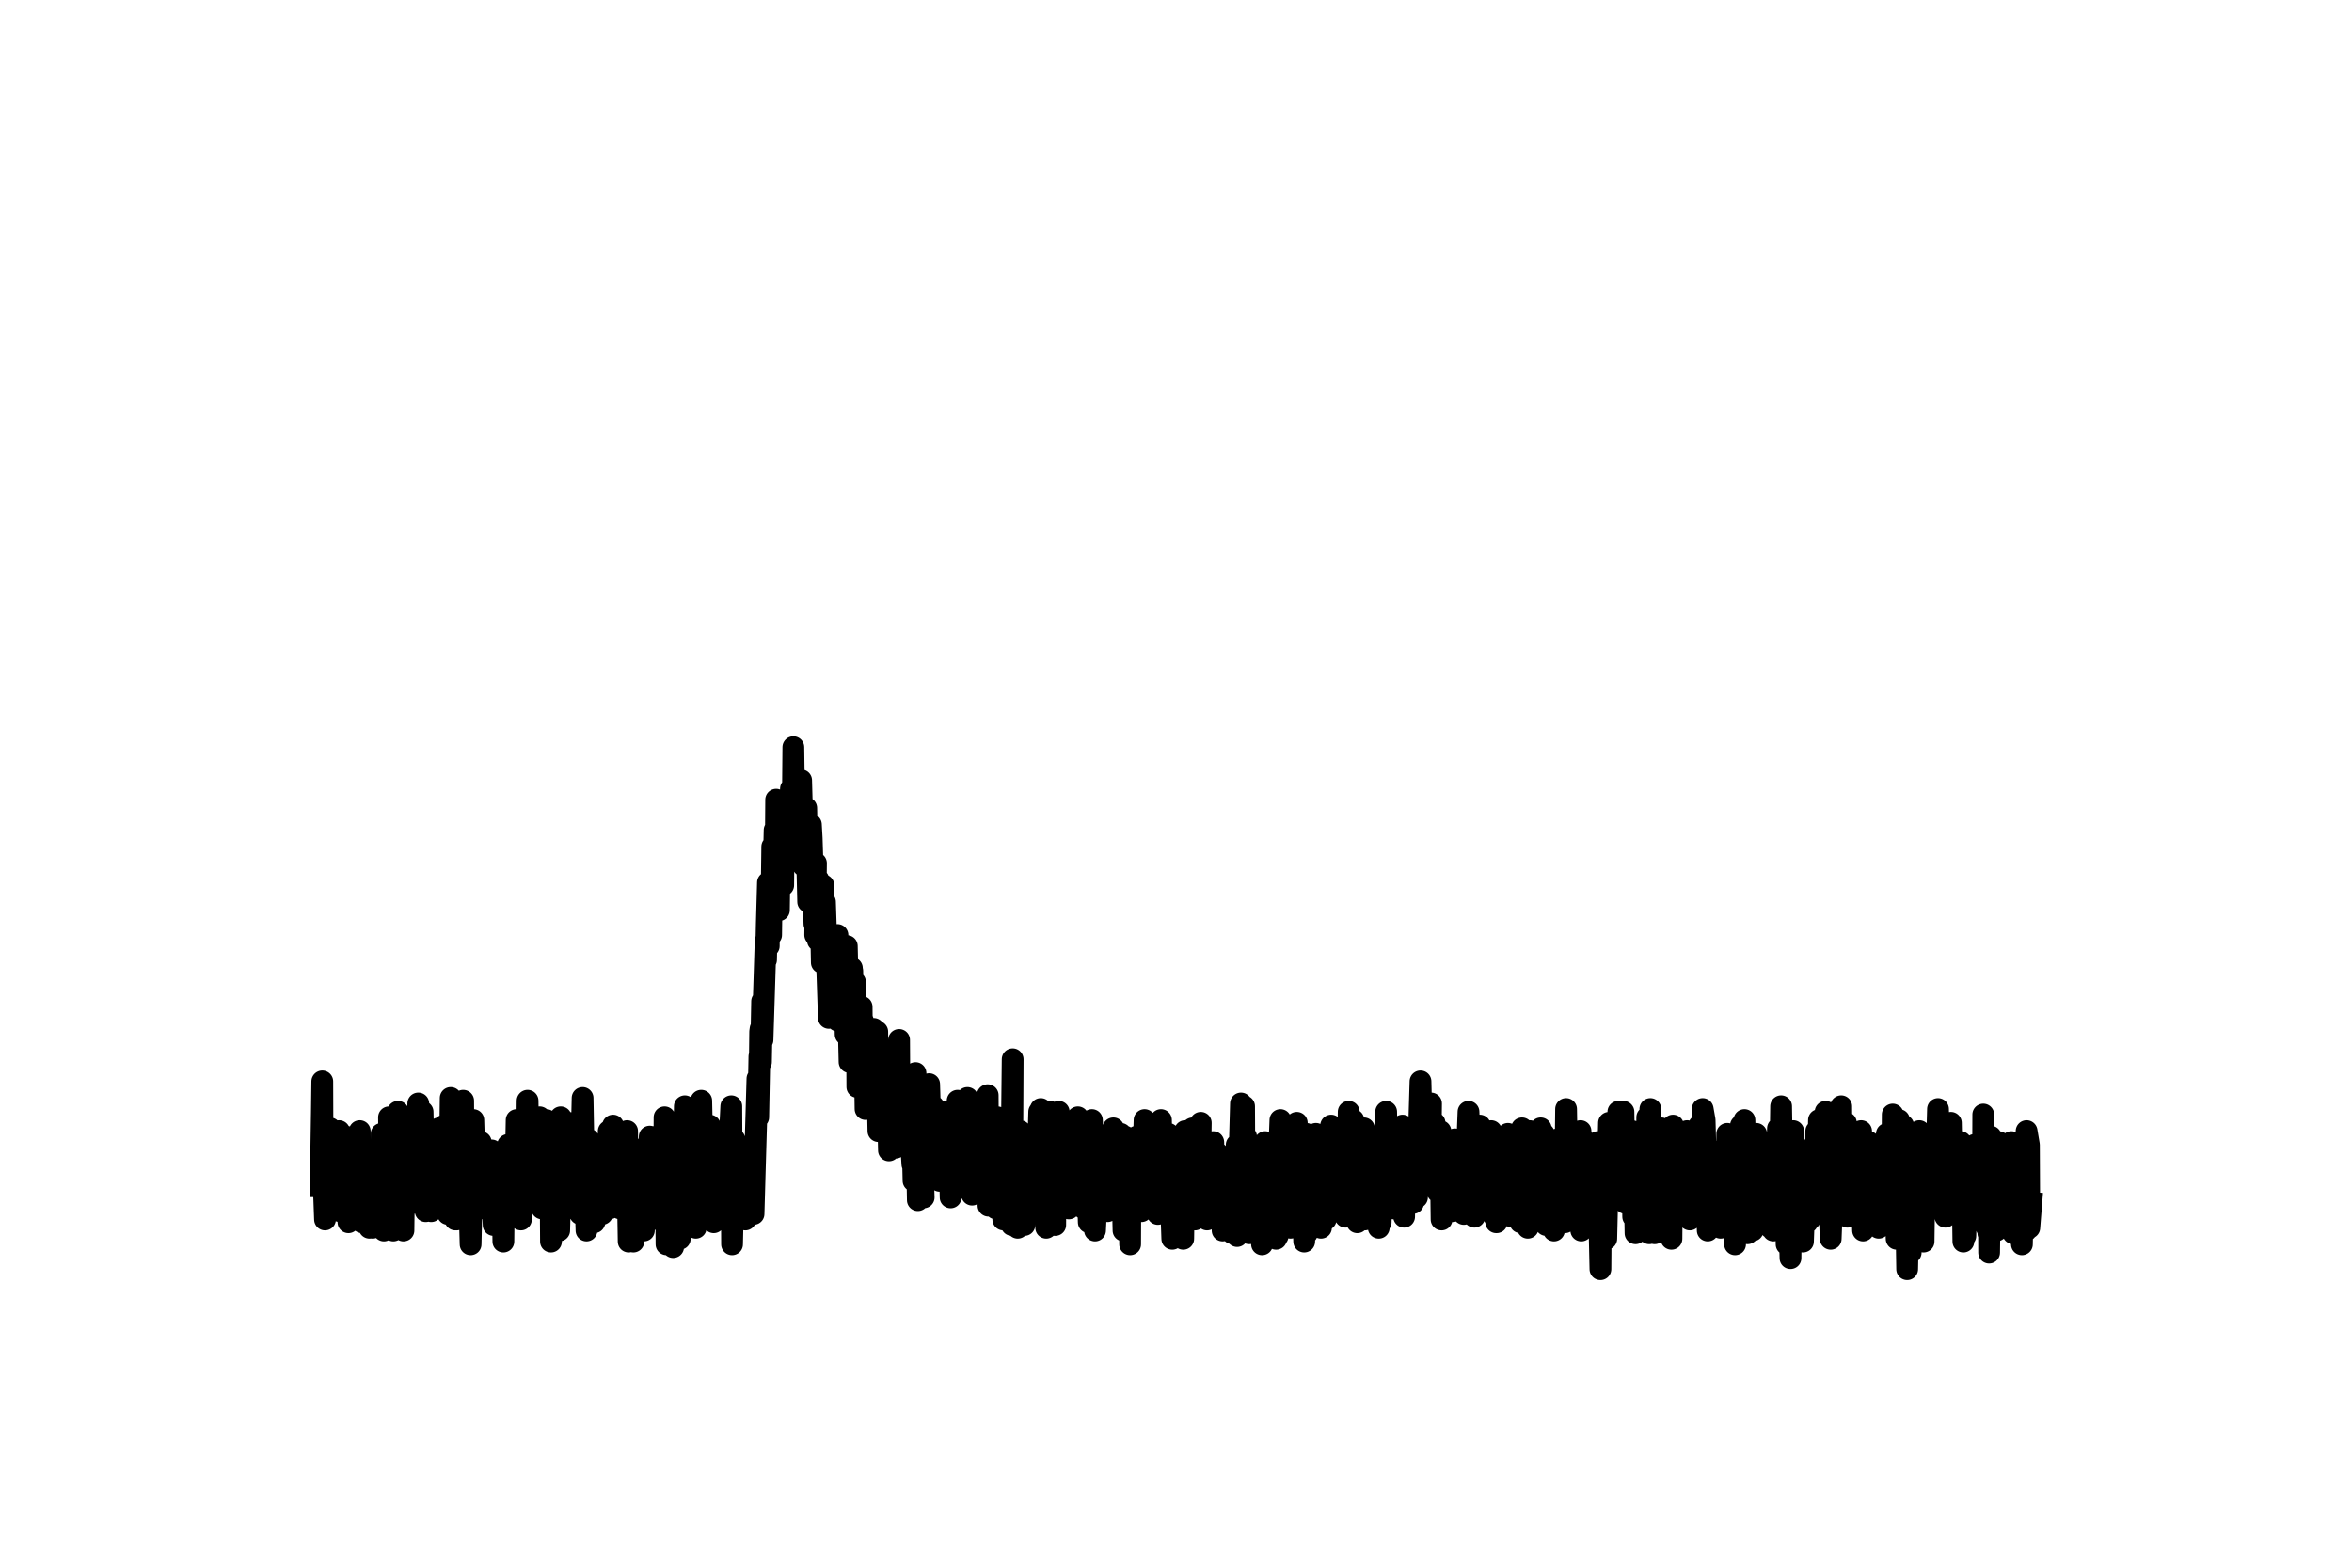 <?xml version="1.0" encoding="utf-8" standalone="no"?>
<!DOCTYPE svg PUBLIC "-//W3C//DTD SVG 1.1//EN"
  "http://www.w3.org/Graphics/SVG/1.1/DTD/svg11.dtd">
<svg xmlns:xlink="http://www.w3.org/1999/xlink" width="108pt" height="72pt" viewBox="0 0 108 72" xmlns="http://www.w3.org/2000/svg" version="1.1">
 <defs>
  <style type="text/css">*{stroke-linejoin: round; stroke-linecap: butt}</style>
 </defs>
 <g id="figure_1">
  <g id="patch_1">
   <path d="M 0 72 
L 108 72 
L 108 0 
L 0 0 
L 0 72 
z
" style="fill: none"/>
  </g>
  <g id="axes_1">
   <g id="line2d_1">
    <path d="M 14.727 54.486 
L 14.781 51.061 
L 14.799 49.665 
L 14.817 54.612 
L 14.835 53.598 
L 14.924 56.008 
L 14.942 54.359 
L 14.96 52.963 
L 15.032 55.373 
L 15.157 51.822 
L 15.283 55.5 
L 15.319 53.598 
L 15.39 54.486 
L 15.408 55.373 
L 15.426 53.217 
L 15.462 53.217 
L 15.516 54.739 
L 15.57 51.949 
L 15.605 55.627 
L 15.677 55.5 
L 15.82 52.456 
L 16 56.135 
L 15.892 52.202 
L 16.071 54.739 
L 16.143 53.471 
L 16.233 55.754 
L 16.179 52.583 
L 16.251 54.739 
L 16.322 54.105 
L 16.34 54.866 
L 16.358 52.836 
L 16.448 54.993 
L 16.519 51.949 
L 16.537 54.866 
L 16.627 56.135 
L 16.645 55.881 
L 16.681 53.851 
L 16.77 53.978 
L 16.806 55.247 
L 16.824 53.724 
L 16.86 54.105 
L 16.878 53.217 
L 16.931 55.12 
L 16.967 56.388 
L 16.985 54.612 
L 17.093 53.09 
L 17.111 56.388 
L 17.2 54.105 
L 17.236 53.978 
L 17.308 55.373 
L 17.326 52.71 
L 17.38 56.135 
L 17.415 53.978 
L 17.469 56.388 
L 17.505 55.12 
L 17.523 52.075 
L 17.595 55.627 
L 17.612 55.12 
L 17.63 56.515 
L 17.702 53.978 
L 17.774 55.5 
L 17.81 52.456 
L 17.899 55.5 
L 17.863 51.314 
L 17.917 54.866 
L 17.989 51.568 
L 18.025 54.486 
L 18.06 56.515 
L 18.168 52.836 
L 18.186 52.583 
L 18.204 53.471 
L 18.222 53.217 
L 18.24 54.105 
L 18.276 51.061 
L 18.311 52.963 
L 18.329 52.075 
L 18.347 53.724 
L 18.401 52.963 
L 18.526 56.515 
L 18.58 52.075 
L 18.652 53.598 
L 18.706 55.373 
L 18.741 52.456 
L 18.759 51.568 
L 18.813 54.359 
L 18.831 54.486 
L 18.867 51.949 
L 18.939 52.329 
L 19.064 54.612 
L 18.992 52.075 
L 19.1 53.724 
L 19.172 54.359 
L 19.207 50.68 
L 19.333 54.232 
L 19.351 54.105 
L 19.405 51.061 
L 19.458 53.598 
L 19.548 55.627 
L 19.494 52.075 
L 19.602 55.5 
L 19.709 52.963 
L 19.727 53.724 
L 19.799 55.627 
L 19.763 53.217 
L 19.835 54.359 
L 19.888 52.329 
L 19.87 54.866 
L 19.96 53.09 
L 20.032 54.993 
L 20.05 52.963 
L 20.085 53.978 
L 20.157 51.822 
L 20.211 52.456 
L 20.301 54.866 
L 20.318 54.359 
L 20.39 51.695 
L 20.426 53.598 
L 20.444 53.598 
L 20.462 52.456 
L 20.534 54.612 
L 20.551 53.471 
L 20.569 55.754 
L 20.605 51.822 
L 20.659 53.217 
L 20.695 50.426 
L 20.784 52.202 
L 20.91 56.008 
L 20.928 55.5 
L 21.035 51.441 
L 20.964 56.008 
L 21.071 53.978 
L 21.089 54.866 
L 21.107 52.583 
L 21.179 54.739 
L 21.268 50.553 
L 21.286 53.851 
L 21.304 54.993 
L 21.322 52.329 
L 21.358 52.836 
L 21.412 52.329 
L 21.43 53.344 
L 21.573 55.881 
L 21.609 57.149 
L 21.734 51.441 
L 21.842 55.12 
L 21.86 54.359 
L 21.878 52.71 
L 21.913 54.612 
L 21.949 54.359 
L 22.003 55.373 
L 22.021 54.232 
L 22.039 55.247 
L 22.075 52.456 
L 22.146 53.598 
L 22.218 55.5 
L 22.254 53.978 
L 22.29 53.09 
L 22.308 55.373 
L 22.397 54.612 
L 22.451 55.12 
L 22.523 52.963 
L 22.666 56.261 
L 22.576 52.836 
L 22.702 55.373 
L 22.756 55.627 
L 22.863 53.09 
L 22.881 53.217 
L 22.899 55.373 
L 22.989 53.978 
L 23.06 53.09 
L 23.024 55.373 
L 23.078 54.359 
L 23.114 57.023 
L 23.15 53.598 
L 23.168 54.359 
L 23.222 53.09 
L 23.275 53.851 
L 23.293 54.612 
L 23.329 52.583 
L 23.365 53.978 
L 23.401 53.598 
L 23.472 55.627 
L 23.437 53.217 
L 23.508 53.851 
L 23.562 55.12 
L 23.544 53.217 
L 23.598 53.978 
L 23.652 54.993 
L 23.723 51.441 
L 23.849 55.12 
L 23.867 53.471 
L 23.92 56.008 
L 23.956 54.232 
L 23.974 54.359 
L 24.01 54.866 
L 24.064 53.09 
L 24.082 55.247 
L 24.136 52.583 
L 24.171 54.486 
L 24.207 52.329 
L 24.225 50.553 
L 24.279 53.851 
L 24.297 52.963 
L 24.315 55.12 
L 24.404 53.09 
L 24.458 53.724 
L 24.476 53.344 
L 24.494 51.695 
L 24.566 52.456 
L 24.601 55.12 
L 24.673 54.612 
L 24.781 51.314 
L 24.799 52.456 
L 24.834 52.456 
L 24.87 53.978 
L 24.888 55.5 
L 24.924 52.202 
L 24.96 54.105 
L 25.032 54.359 
L 25.085 51.441 
L 25.139 54.612 
L 25.193 54.486 
L 25.211 52.075 
L 25.265 54.612 
L 25.282 54.486 
L 25.3 57.023 
L 25.354 52.71 
L 25.39 54.232 
L 25.408 53.978 
L 25.426 55.12 
L 25.444 55.12 
L 25.515 52.075 
L 25.551 55.12 
L 25.587 54.232 
L 25.605 55.627 
L 25.623 55.881 
L 25.641 54.993 
L 25.748 51.314 
L 25.677 56.515 
L 25.766 53.09 
L 25.82 52.71 
L 25.838 54.232 
L 25.874 51.822 
L 25.963 52.583 
L 26.071 55.5 
L 26.107 51.568 
L 26.196 52.456 
L 26.214 52.329 
L 26.232 52.71 
L 26.25 52.456 
L 26.268 54.486 
L 26.358 54.359 
L 26.429 51.695 
L 26.465 54.486 
L 26.555 54.993 
L 26.591 52.075 
L 26.644 55.754 
L 26.68 53.471 
L 26.752 50.426 
L 26.788 52.456 
L 26.806 52.456 
L 26.931 56.515 
L 26.949 54.105 
L 26.985 55.627 
L 27.003 54.105 
L 27.021 52.329 
L 27.092 54.486 
L 27.11 54.105 
L 27.146 52.583 
L 27.182 54.486 
L 27.2 53.471 
L 27.29 56.135 
L 27.343 56.008 
L 27.397 53.09 
L 27.451 53.978 
L 27.558 55.5 
L 27.648 55.754 
L 27.684 53.09 
L 27.702 52.583 
L 27.738 54.359 
L 27.755 53.09 
L 27.809 55.5 
L 27.881 54.105 
L 27.953 51.949 
L 27.935 54.739 
L 27.971 52.202 
L 27.988 55.5 
L 28.078 53.217 
L 28.15 51.695 
L 28.203 54.486 
L 28.239 51.949 
L 28.257 54.739 
L 28.329 52.963 
L 28.472 55.5 
L 28.526 52.329 
L 28.616 52.583 
L 28.723 55.627 
L 28.741 54.486 
L 28.795 51.949 
L 28.831 54.866 
L 28.867 57.023 
L 28.92 54.232 
L 28.938 54.232 
L 28.956 56.261 
L 29.028 52.71 
L 29.046 52.836 
L 29.082 57.023 
L 29.153 53.471 
L 29.171 53.471 
L 29.189 53.598 
L 29.207 53.217 
L 29.225 53.471 
L 29.297 55.881 
L 29.279 52.836 
L 29.332 53.471 
L 29.44 56.261 
L 29.386 52.963 
L 29.458 54.993 
L 29.494 53.851 
L 29.548 55.247 
L 29.565 56.515 
L 29.637 53.724 
L 29.673 55.12 
L 29.709 53.598 
L 29.745 53.978 
L 29.834 52.202 
L 29.87 53.471 
L 29.888 53.471 
L 29.924 56.008 
L 29.96 52.963 
L 29.996 53.724 
L 30.139 52.202 
L 30.049 54.486 
L 30.157 52.456 
L 30.211 55.627 
L 30.264 53.978 
L 30.318 52.329 
L 30.444 52.71 
L 30.497 54.105 
L 30.515 51.314 
L 30.587 54.739 
L 30.605 57.149 
L 30.659 53.724 
L 30.676 53.724 
L 30.694 52.836 
L 30.73 54.612 
L 30.748 54.612 
L 30.766 55.881 
L 30.82 52.456 
L 30.838 54.866 
L 30.856 54.105 
L 30.892 55.881 
L 30.909 57.276 
L 30.945 53.724 
L 30.981 55.881 
L 31.071 51.695 
L 31.035 56.642 
L 31.089 54.232 
L 31.125 53.217 
L 31.214 56.896 
L 31.34 53.09 
L 31.375 55.627 
L 31.429 51.949 
L 31.447 50.807 
L 31.465 54.866 
L 31.501 53.09 
L 31.519 54.993 
L 31.537 52.963 
L 31.608 53.09 
L 31.644 54.105 
L 31.698 51.568 
L 31.716 54.612 
L 31.805 52.583 
L 31.949 56.388 
L 31.985 53.344 
L 32.056 55.627 
L 32.092 56.008 
L 32.11 54.739 
L 32.2 50.553 
L 32.307 55.373 
L 32.433 52.075 
L 32.54 54.612 
L 32.558 54.232 
L 32.594 51.695 
L 32.63 54.612 
L 32.648 53.978 
L 32.666 54.486 
L 32.684 52.202 
L 32.702 52.329 
L 32.773 56.135 
L 32.827 54.486 
L 32.952 52.836 
L 32.917 54.612 
L 32.97 53.217 
L 32.988 54.232 
L 33.06 52.456 
L 33.078 53.09 
L 33.096 52.963 
L 33.114 56.008 
L 33.15 52.329 
L 33.203 55.12 
L 33.239 52.456 
L 33.311 54.993 
L 33.329 55.881 
L 33.365 53.724 
L 33.382 53.724 
L 33.436 52.075 
L 33.49 52.583 
L 33.58 50.807 
L 33.615 57.149 
L 33.723 52.329 
L 33.741 54.739 
L 33.777 52.456 
L 33.848 54.359 
L 33.884 55.627 
L 33.902 54.232 
L 33.938 54.232 
L 33.956 53.344 
L 33.974 55.5 
L 34.01 54.486 
L 34.046 55.881 
L 34.081 54.359 
L 34.117 54.866 
L 34.189 52.963 
L 34.171 55.247 
L 34.207 54.739 
L 34.225 56.008 
L 34.261 53.344 
L 34.314 55.627 
L 34.368 54.486 
L 34.422 53.471 
L 34.458 54.993 
L 34.494 55.5 
L 34.511 53.724 
L 34.529 53.471 
L 34.565 53.598 
L 34.601 55.754 
L 34.655 53.851 
L 34.78 49.538 
L 34.816 51.314 
L 34.87 48.524 
L 34.888 48.904 
L 34.906 47.382 
L 34.924 47.255 
L 34.942 48.777 
L 34.995 45.987 
L 35.013 47.762 
L 35.157 43.196 
L 35.175 44.084 
L 35.21 42.435 
L 35.264 40.532 
L 35.3 43.45 
L 35.318 41.166 
L 35.372 40.913 
L 35.408 42.942 
L 35.461 38.883 
L 35.533 39.644 
L 35.569 38.122 
L 35.605 41.293 
L 35.64 36.727 
L 35.712 38.122 
L 35.766 41.801 
L 35.82 37.868 
L 35.838 39.644 
L 35.909 38.629 
L 35.945 39.137 
L 35.963 40.659 
L 35.999 37.234 
L 36.035 37.741 
L 36.088 37.361 
L 36.106 37.995 
L 36.142 37.234 
L 36.196 38.629 
L 36.321 36.219 
L 36.357 39.01 
L 36.411 36.346 
L 36.429 34.316 
L 36.483 38.376 
L 36.519 36.219 
L 36.572 38.756 
L 36.59 35.965 
L 36.644 38.629 
L 36.787 35.839 
L 36.895 39.771 
L 37.002 38.629 
L 37.02 37.107 
L 37.074 39.898 
L 37.11 41.42 
L 37.146 39.01 
L 37.182 40.405 
L 37.235 37.868 
L 37.271 38.502 
L 37.397 42.435 
L 37.468 39.644 
L 37.433 42.942 
L 37.522 41.293 
L 37.558 43.196 
L 37.576 40.405 
L 37.63 42.942 
L 37.683 41.166 
L 37.719 43.323 
L 37.737 44.211 
L 37.791 41.801 
L 37.809 40.659 
L 37.827 42.688 
L 37.881 41.42 
L 38.06 46.748 
L 38.185 43.069 
L 38.203 43.957 
L 38.257 42.942 
L 38.239 45.352 
L 38.275 44.972 
L 38.293 45.86 
L 38.329 44.084 
L 38.382 45.479 
L 38.454 42.942 
L 38.472 46.875 
L 38.562 45.099 
L 38.615 43.323 
L 38.633 45.987 
L 38.687 44.464 
L 38.741 44.084 
L 38.794 45.225 
L 38.83 47.509 
L 38.884 43.45 
L 39.01 48.777 
L 39.027 47.762 
L 39.117 44.464 
L 39.081 47.889 
L 39.135 44.591 
L 39.189 47.889 
L 39.242 46.748 
L 39.26 45.099 
L 39.296 46.875 
L 39.35 46.24 
L 39.368 49.919 
L 39.458 46.367 
L 39.475 46.621 
L 39.493 48.524 
L 39.565 46.24 
L 39.583 48.016 
L 39.619 46.875 
L 39.637 48.27 
L 39.69 47.382 
L 39.744 50.934 
L 39.834 50.553 
L 39.852 50.426 
L 39.87 47.509 
L 39.959 48.524 
L 40.049 50.426 
L 40.013 48.397 
L 40.067 48.397 
L 40.121 47.255 
L 40.103 48.904 
L 40.156 48.016 
L 40.246 50.299 
L 40.264 48.524 
L 40.282 47.382 
L 40.318 51.061 
L 40.336 51.949 
L 40.407 50.046 
L 40.425 51.822 
L 40.479 50.807 
L 40.515 49.285 
L 40.533 51.441 
L 40.604 49.538 
L 40.658 49.158 
L 40.73 52.075 
L 40.766 50.553 
L 40.819 52.836 
L 40.837 50.68 
L 40.855 52.202 
L 40.873 50.553 
L 40.963 52.075 
L 40.981 51.949 
L 41.017 49.158 
L 41.07 49.919 
L 41.124 52.71 
L 41.178 51.441 
L 41.196 51.441 
L 41.285 47.762 
L 41.303 50.807 
L 41.357 50.68 
L 41.429 51.695 
L 41.536 50.046 
L 41.483 52.456 
L 41.554 50.299 
L 41.626 52.583 
L 41.662 52.456 
L 41.751 50.426 
L 41.769 51.695 
L 41.787 51.695 
L 41.895 53.471 
L 41.841 50.426 
L 41.913 52.71 
L 41.948 54.232 
L 42.038 49.285 
L 42.146 55.12 
L 42.164 50.426 
L 42.253 51.441 
L 42.414 54.993 
L 42.289 51.061 
L 42.432 53.978 
L 42.504 50.173 
L 42.54 53.598 
L 42.576 53.724 
L 42.665 49.792 
L 42.755 52.71 
L 42.773 51.314 
L 42.791 51.061 
L 42.809 52.075 
L 42.827 51.441 
L 42.898 54.105 
L 42.862 50.807 
L 42.934 53.724 
L 43.006 51.187 
L 43.06 52.963 
L 43.095 52.329 
L 43.113 53.978 
L 43.131 53.344 
L 43.149 54.232 
L 43.221 52.71 
L 43.257 51.061 
L 43.275 53.978 
L 43.346 51.314 
L 43.364 51.061 
L 43.382 52.075 
L 43.4 52.71 
L 43.436 51.695 
L 43.472 52.329 
L 43.525 51.061 
L 43.508 53.598 
L 43.579 51.568 
L 43.651 54.993 
L 43.669 51.314 
L 43.687 52.583 
L 43.705 51.949 
L 43.794 52.456 
L 43.848 51.568 
L 43.92 54.612 
L 43.973 50.553 
L 44.045 53.471 
L 44.135 54.359 
L 44.117 52.71 
L 44.153 53.851 
L 44.242 51.061 
L 44.206 53.978 
L 44.26 53.344 
L 44.278 53.471 
L 44.332 54.486 
L 44.422 50.426 
L 44.475 53.344 
L 44.547 52.329 
L 44.637 54.866 
L 44.654 52.71 
L 44.726 54.232 
L 44.708 52.329 
L 44.744 53.217 
L 44.78 52.075 
L 44.816 54.359 
L 44.834 54.612 
L 44.941 50.934 
L 44.959 52.836 
L 44.977 54.739 
L 45.013 51.441 
L 45.067 53.724 
L 45.102 51.314 
L 45.12 54.866 
L 45.174 53.598 
L 45.21 51.568 
L 45.264 52.456 
L 45.3 54.486 
L 45.335 51.695 
L 45.353 50.299 
L 45.389 55.373 
L 45.407 54.993 
L 45.425 51.949 
L 45.515 52.963 
L 45.568 52.836 
L 45.604 53.978 
L 45.622 51.314 
L 45.694 54.486 
L 45.712 54.486 
L 45.73 55.5 
L 45.748 52.71 
L 45.766 53.851 
L 45.801 51.314 
L 45.819 54.993 
L 45.873 53.598 
L 45.909 53.724 
L 45.927 53.471 
L 45.963 53.217 
L 46.07 56.008 
L 46.178 52.075 
L 46.196 53.978 
L 46.214 54.866 
L 46.267 53.344 
L 46.303 54.612 
L 46.321 54.486 
L 46.339 55.627 
L 46.375 53.471 
L 46.429 54.993 
L 46.5 48.65 
L 46.464 56.261 
L 46.572 52.075 
L 46.733 56.388 
L 46.841 51.949 
L 46.877 52.202 
L 47.038 56.261 
L 47.074 52.456 
L 47.145 54.866 
L 47.181 53.217 
L 47.217 55.12 
L 47.235 55.627 
L 47.271 53.598 
L 47.343 54.105 
L 47.396 52.329 
L 47.45 54.993 
L 47.486 52.075 
L 47.522 54.739 
L 47.576 53.851 
L 47.593 55.5 
L 47.719 51.061 
L 47.755 53.724 
L 47.791 50.934 
L 47.844 52.075 
L 47.916 54.105 
L 47.952 52.583 
L 47.988 52.075 
L 48.041 56.388 
L 48.095 53.217 
L 48.113 53.217 
L 48.131 53.724 
L 48.167 51.822 
L 48.185 51.822 
L 48.292 54.359 
L 48.221 51.061 
L 48.31 52.963 
L 48.346 52.075 
L 48.364 53.09 
L 48.382 53.344 
L 48.4 51.187 
L 48.454 56.261 
L 48.472 53.344 
L 48.543 54.612 
L 48.525 52.329 
L 48.579 54.232 
L 48.615 51.061 
L 48.722 52.329 
L 48.83 54.739 
L 48.848 54.105 
L 48.937 51.949 
L 48.902 55.12 
L 48.955 53.09 
L 48.991 52.583 
L 49.081 55.5 
L 49.117 51.949 
L 49.206 53.344 
L 49.278 52.71 
L 49.314 54.993 
L 49.332 52.456 
L 49.421 53.471 
L 49.439 53.851 
L 49.475 52.836 
L 49.493 51.314 
L 49.547 54.486 
L 49.565 54.359 
L 49.601 52.963 
L 49.672 55.12 
L 49.762 55.5 
L 49.798 51.949 
L 49.923 55.5 
L 49.959 54.359 
L 49.977 55.5 
L 49.995 56.135 
L 50.031 53.471 
L 50.049 54.105 
L 50.138 51.441 
L 50.156 51.822 
L 50.282 56.515 
L 50.425 53.471 
L 50.479 54.866 
L 50.461 53.217 
L 50.514 53.598 
L 50.532 53.09 
L 50.55 55.247 
L 50.568 54.993 
L 50.586 55.247 
L 50.604 54.486 
L 50.694 52.329 
L 50.658 54.866 
L 50.73 52.836 
L 50.855 55.627 
L 50.891 52.456 
L 50.962 53.09 
L 51.034 54.739 
L 51.052 53.217 
L 51.124 51.822 
L 51.106 53.598 
L 51.16 53.217 
L 51.178 53.217 
L 51.231 55.373 
L 51.267 54.739 
L 51.339 52.075 
L 51.375 53.978 
L 51.393 54.105 
L 51.464 52.075 
L 51.428 54.359 
L 51.5 52.71 
L 51.59 56.515 
L 51.626 54.359 
L 51.643 54.866 
L 51.661 52.202 
L 51.733 56.388 
L 51.859 53.09 
L 51.894 57.149 
L 51.912 52.583 
L 51.966 53.598 
L 51.984 53.598 
L 52.002 52.963 
L 52.038 53.217 
L 52.056 55.627 
L 52.163 55.373 
L 52.199 52.202 
L 52.324 52.456 
L 52.414 55.627 
L 52.432 55.5 
L 52.557 51.441 
L 52.647 55.12 
L 52.683 53.851 
L 52.772 51.695 
L 52.719 53.978 
L 52.79 53.344 
L 52.844 54.739 
L 52.898 52.583 
L 52.952 54.993 
L 52.97 53.851 
L 52.987 51.949 
L 53.041 54.866 
L 53.077 53.851 
L 53.095 53.851 
L 53.113 53.09 
L 53.149 55.5 
L 53.167 55.754 
L 53.185 55.5 
L 53.31 51.441 
L 53.364 54.232 
L 53.436 53.09 
L 53.453 52.456 
L 53.471 53.851 
L 53.525 52.963 
L 53.579 54.866 
L 53.633 52.963 
L 53.651 52.075 
L 53.704 54.359 
L 53.722 53.851 
L 53.83 56.896 
L 53.848 54.993 
L 53.955 52.456 
L 54.009 54.866 
L 54.063 53.344 
L 54.134 52.456 
L 54.188 55.247 
L 54.242 53.217 
L 54.314 54.105 
L 54.332 56.896 
L 54.403 52.075 
L 54.421 51.949 
L 54.547 54.359 
L 54.582 51.949 
L 54.672 53.344 
L 54.726 55.373 
L 54.744 53.598 
L 54.762 51.822 
L 54.833 53.217 
L 54.869 56.008 
L 54.941 55.754 
L 54.959 52.583 
L 55.048 53.978 
L 55.138 51.568 
L 55.084 55.12 
L 55.174 52.456 
L 55.263 55.5 
L 55.281 53.471 
L 55.317 53.851 
L 55.335 53.09 
L 55.425 56.008 
L 55.461 54.866 
L 55.478 52.456 
L 55.514 55.881 
L 55.586 52.836 
L 55.604 55.881 
L 55.693 53.217 
L 55.711 52.456 
L 55.765 54.612 
L 55.783 54.739 
L 55.801 54.105 
L 55.909 52.963 
L 55.837 54.232 
L 55.926 53.471 
L 56.034 55.881 
L 56.07 55.12 
L 56.106 53.471 
L 56.141 56.515 
L 56.177 54.866 
L 56.213 56.135 
L 56.231 54.486 
L 56.267 54.612 
L 56.339 53.851 
L 56.303 55.12 
L 56.357 54.105 
L 56.392 55.627 
L 56.482 55.5 
L 56.5 53.471 
L 56.572 55.627 
L 56.59 56.642 
L 56.607 53.598 
L 56.643 55.5 
L 56.661 53.471 
L 56.733 56.515 
L 56.751 54.739 
L 56.769 54.993 
L 56.787 52.583 
L 56.805 56.769 
L 56.876 54.486 
L 56.984 50.68 
L 56.948 55.754 
L 57.002 51.949 
L 57.055 52.963 
L 57.127 50.807 
L 57.145 54.232 
L 57.181 55.12 
L 57.199 54.486 
L 57.217 52.202 
L 57.288 53.851 
L 57.36 56.642 
L 57.396 55.5 
L 57.432 52.963 
L 57.486 55.12 
L 57.503 55.754 
L 57.539 54.486 
L 57.557 55.373 
L 57.647 53.09 
L 57.629 56.515 
L 57.665 53.851 
L 57.683 55.754 
L 57.772 53.724 
L 57.79 52.963 
L 57.808 54.359 
L 57.826 53.344 
L 57.951 57.149 
L 58.023 54.359 
L 58.059 55.627 
L 58.077 55.373 
L 58.095 52.456 
L 58.113 55.5 
L 58.184 52.836 
L 58.274 55.627 
L 58.292 54.486 
L 58.382 52.456 
L 58.417 53.09 
L 58.597 56.896 
L 58.632 55.627 
L 58.794 51.441 
L 58.668 56.769 
L 58.812 53.344 
L 58.919 55.5 
L 58.847 52.456 
L 58.973 55.12 
L 59.063 52.71 
L 59.08 54.105 
L 59.098 56.261 
L 59.134 52.329 
L 59.17 53.471 
L 59.188 52.456 
L 59.224 55.627 
L 59.26 56.388 
L 59.278 54.993 
L 59.367 52.202 
L 59.403 53.217 
L 59.475 56.008 
L 59.511 53.598 
L 59.528 53.471 
L 59.546 51.568 
L 59.564 54.486 
L 59.618 54.232 
L 59.636 54.359 
L 59.654 54.232 
L 59.708 54.612 
L 59.761 52.71 
L 59.887 57.023 
L 59.976 52.075 
L 59.994 54.866 
L 60.012 56.642 
L 60.066 52.836 
L 60.084 52.456 
L 60.138 53.598 
L 60.192 52.71 
L 60.245 54.866 
L 60.281 56.261 
L 60.371 52.202 
L 60.496 54.359 
L 60.424 52.075 
L 60.514 53.978 
L 60.55 53.471 
L 60.657 56.388 
L 60.711 52.71 
L 60.783 54.486 
L 60.801 53.851 
L 60.855 55.5 
L 60.873 56.008 
L 60.89 53.978 
L 60.926 54.866 
L 61.016 52.963 
L 60.98 55.627 
L 61.034 53.09 
L 61.052 55.5 
L 61.123 51.695 
L 61.141 53.344 
L 61.159 54.232 
L 61.231 52.456 
L 61.303 53.344 
L 61.285 52.075 
L 61.321 53.09 
L 61.338 52.075 
L 61.392 54.232 
L 61.428 55.627 
L 61.482 53.598 
L 61.536 52.456 
L 61.571 54.866 
L 61.715 51.949 
L 61.786 55.881 
L 61.84 53.978 
L 61.858 54.486 
L 61.894 53.217 
L 61.93 51.061 
L 61.948 54.232 
L 61.984 52.963 
L 62.001 55.373 
L 62.091 52.583 
L 62.145 51.441 
L 62.127 53.471 
L 62.163 52.71 
L 62.234 52.329 
L 62.288 54.866 
L 62.324 56.135 
L 62.342 51.949 
L 62.432 52.456 
L 62.521 54.105 
L 62.467 52.329 
L 62.557 53.851 
L 62.629 51.822 
L 62.647 52.71 
L 62.665 56.008 
L 62.772 55.373 
L 62.862 52.202 
L 62.898 53.978 
L 62.915 55.627 
L 63.005 54.359 
L 63.077 52.329 
L 63.095 53.724 
L 63.113 55.881 
L 63.148 52.963 
L 63.202 55.12 
L 63.256 52.456 
L 63.292 55.627 
L 63.31 56.388 
L 63.346 53.851 
L 63.363 52.963 
L 63.399 56.135 
L 63.435 54.612 
L 63.561 52.963 
L 63.614 54.866 
L 63.632 54.739 
L 63.65 51.061 
L 63.722 55.247 
L 63.74 53.217 
L 63.776 51.822 
L 63.829 53.978 
L 63.847 54.105 
L 63.883 54.993 
L 63.955 52.71 
L 63.991 55.5 
L 64.027 51.949 
L 64.08 54.612 
L 64.152 52.583 
L 64.17 53.978 
L 64.224 55.5 
L 64.277 53.724 
L 64.295 53.724 
L 64.313 54.739 
L 64.331 53.217 
L 64.385 53.344 
L 64.403 51.695 
L 64.457 54.486 
L 64.475 55.881 
L 64.492 53.598 
L 64.564 54.359 
L 64.618 53.09 
L 64.654 54.866 
L 64.672 53.471 
L 64.69 55.12 
L 64.743 52.963 
L 64.797 54.993 
L 64.905 52.456 
L 64.887 55.247 
L 64.94 53.217 
L 65.048 53.09 
L 65.066 54.993 
L 65.227 49.665 
L 65.245 50.426 
L 65.299 53.978 
L 65.371 53.09 
L 65.388 53.217 
L 65.424 51.441 
L 65.442 54.486 
L 65.478 53.471 
L 65.496 53.724 
L 65.514 53.09 
L 65.532 53.09 
L 65.55 51.568 
L 65.639 53.09 
L 65.711 50.68 
L 65.675 53.724 
L 65.729 53.217 
L 65.747 53.851 
L 65.783 52.583 
L 65.801 52.71 
L 65.872 51.568 
L 65.89 53.217 
L 65.962 52.836 
L 66.016 54.739 
L 66.141 51.949 
L 66.195 56.008 
L 66.267 55.5 
L 66.32 52.836 
L 66.41 53.978 
L 66.428 54.486 
L 66.446 52.963 
L 66.464 52.329 
L 66.5 54.739 
L 66.517 53.598 
L 66.571 55.627 
L 66.607 53.598 
L 66.643 52.71 
L 66.679 53.978 
L 66.697 55.627 
L 66.75 52.71 
L 66.768 53.724 
L 66.804 52.329 
L 66.822 54.105 
L 66.912 52.456 
L 66.983 55.373 
L 67.019 55.12 
L 67.037 52.583 
L 67.127 53.724 
L 67.198 54.993 
L 67.216 55.754 
L 67.27 53.724 
L 67.288 54.612 
L 67.306 54.359 
L 67.431 51.061 
L 67.575 54.993 
L 67.629 51.949 
L 67.682 54.105 
L 67.7 55.881 
L 67.754 53.344 
L 67.79 54.612 
L 67.844 53.724 
L 67.861 55.373 
L 67.897 52.329 
L 67.933 52.836 
L 67.951 51.695 
L 67.969 54.612 
L 68.023 53.09 
L 68.13 54.739 
L 68.238 52.963 
L 68.31 54.993 
L 68.345 53.598 
L 68.363 53.724 
L 68.399 53.344 
L 68.471 51.949 
L 68.453 54.359 
L 68.489 53.217 
L 68.525 52.329 
L 68.614 55.881 
L 68.65 53.344 
L 68.704 56.135 
L 68.722 56.135 
L 68.865 52.71 
L 68.973 54.993 
L 69.008 53.978 
L 69.026 53.09 
L 69.08 54.105 
L 69.116 53.471 
L 69.134 54.612 
L 69.206 53.09 
L 69.241 52.075 
L 69.259 53.978 
L 69.295 52.456 
L 69.313 54.993 
L 69.403 54.866 
L 69.438 55.881 
L 69.546 52.202 
L 69.582 55.627 
L 69.689 55.12 
L 69.743 52.456 
L 69.779 54.486 
L 69.815 56.135 
L 69.833 54.232 
L 69.869 54.612 
L 69.887 51.822 
L 69.994 51.949 
L 70.155 56.388 
L 70.245 51.949 
L 70.317 53.09 
L 70.388 55.12 
L 70.352 52.963 
L 70.424 53.217 
L 70.442 52.456 
L 70.478 55.12 
L 70.496 53.217 
L 70.621 55.5 
L 70.639 55.754 
L 70.657 54.612 
L 70.747 51.822 
L 70.729 55.12 
L 70.765 53.217 
L 70.836 55.881 
L 70.872 54.612 
L 70.89 52.075 
L 70.926 54.866 
L 70.98 54.612 
L 70.998 56.261 
L 71.069 52.71 
L 71.087 52.456 
L 71.105 53.217 
L 71.141 55.881 
L 71.213 55.12 
L 71.231 55.12 
L 71.248 55.5 
L 71.266 53.471 
L 71.338 56.008 
L 71.356 56.515 
L 71.374 54.486 
L 71.41 55.12 
L 71.428 55.12 
L 71.464 54.486 
L 71.481 55.12 
L 71.517 52.329 
L 71.589 53.851 
L 71.696 55.247 
L 71.768 52.71 
L 71.804 53.978 
L 71.858 56.135 
L 71.876 54.105 
L 71.912 50.934 
L 71.965 54.232 
L 71.983 54.739 
L 72.001 54.486 
L 72.019 52.583 
L 72.055 54.612 
L 72.109 52.963 
L 72.216 54.993 
L 72.324 53.978 
L 72.288 55.12 
L 72.342 54.105 
L 72.377 55.5 
L 72.395 54.232 
L 72.431 52.202 
L 72.485 55.5 
L 72.503 55.881 
L 72.575 51.949 
L 72.592 53.471 
L 72.61 56.515 
L 72.682 52.583 
L 72.7 52.329 
L 72.808 56.261 
L 72.825 55.5 
L 72.951 53.09 
L 72.879 55.627 
L 72.969 54.612 
L 72.987 56.135 
L 73.041 54.105 
L 73.076 55.12 
L 73.094 55.247 
L 73.112 52.963 
L 73.166 56.008 
L 73.202 54.486 
L 73.238 53.217 
L 73.273 53.598 
L 73.363 52.456 
L 73.399 55.5 
L 73.435 55.881 
L 73.489 58.291 
L 73.506 56.008 
L 73.614 54.105 
L 73.65 53.471 
L 73.757 56.896 
L 73.883 51.568 
L 73.901 54.486 
L 73.919 54.486 
L 73.937 55.12 
L 73.99 54.486 
L 74.008 52.583 
L 74.062 54.612 
L 74.098 53.09 
L 74.169 54.993 
L 74.187 52.963 
L 74.205 53.09 
L 74.277 53.344 
L 74.313 51.061 
L 74.402 54.612 
L 74.438 53.598 
L 74.492 54.993 
L 74.528 53.344 
L 74.546 51.061 
L 74.6 54.359 
L 74.618 54.105 
L 74.635 55.247 
L 74.707 53.217 
L 74.725 54.105 
L 74.743 54.612 
L 74.779 52.963 
L 74.797 52.583 
L 74.833 53.217 
L 74.886 54.866 
L 74.922 54.486 
L 74.94 51.949 
L 74.994 55.881 
L 75.03 52.583 
L 75.101 56.642 
L 75.173 54.359 
L 75.209 52.71 
L 75.245 54.612 
L 75.281 54.232 
L 75.298 54.993 
L 75.334 52.456 
L 75.37 53.471 
L 75.442 52.202 
L 75.478 54.866 
L 75.567 54.105 
L 75.585 54.739 
L 75.603 52.583 
L 75.621 53.09 
L 75.639 51.314 
L 75.711 53.217 
L 75.729 56.642 
L 75.782 50.934 
L 75.818 53.471 
L 75.854 52.456 
L 75.872 53.978 
L 75.979 56.642 
L 75.997 55.373 
L 76.069 55.627 
L 76.123 52.583 
L 76.141 54.232 
L 76.23 52.329 
L 76.248 52.329 
L 76.284 51.822 
L 76.302 52.836 
L 76.392 55.373 
L 76.445 54.486 
L 76.517 52.836 
L 76.481 55.754 
L 76.553 54.359 
L 76.607 56.515 
L 76.589 53.851 
L 76.66 54.486 
L 76.678 52.836 
L 76.732 55.627 
L 76.75 56.896 
L 76.786 52.456 
L 76.804 53.978 
L 76.822 51.695 
L 76.911 52.075 
L 77.019 55.5 
L 77.073 55.373 
L 77.108 54.486 
L 77.162 55.5 
L 77.18 55.5 
L 77.288 54.486 
L 77.306 55.247 
L 77.324 54.232 
L 77.359 54.232 
L 77.449 55.881 
L 77.467 51.949 
L 77.592 56.008 
L 77.61 55.754 
L 77.754 52.202 
L 77.843 53.598 
L 77.879 54.993 
L 77.897 53.344 
L 77.933 54.105 
L 78.022 51.695 
L 78.04 53.09 
L 78.148 54.739 
L 78.076 52.075 
L 78.166 54.612 
L 78.184 50.934 
L 78.273 51.441 
L 78.417 56.515 
L 78.56 52.836 
L 78.578 56.008 
L 78.668 54.105 
L 78.739 55.881 
L 78.775 54.993 
L 78.793 53.217 
L 78.865 53.344 
L 78.883 55.627 
L 78.972 53.724 
L 79.008 56.388 
L 79.098 54.486 
L 79.169 54.993 
L 79.205 53.09 
L 79.223 54.486 
L 79.277 52.71 
L 79.295 53.09 
L 79.313 52.075 
L 79.331 53.851 
L 79.384 53.471 
L 79.42 55.627 
L 79.438 52.963 
L 79.51 55.12 
L 79.564 53.09 
L 79.617 53.724 
L 79.671 57.149 
L 79.707 54.739 
L 79.743 53.09 
L 79.761 56.388 
L 79.797 56.135 
L 79.94 51.695 
L 80.029 55.12 
L 80.047 53.851 
L 80.101 51.441 
L 80.155 53.598 
L 80.191 52.71 
L 80.245 56.642 
L 80.316 55.627 
L 80.388 52.456 
L 80.442 54.486 
L 80.478 56.515 
L 80.531 53.851 
L 80.549 54.232 
L 80.567 53.598 
L 80.603 53.851 
L 80.639 52.075 
L 80.657 53.851 
L 80.693 55.627 
L 80.728 53.217 
L 80.782 55.5 
L 80.908 53.217 
L 81.051 55.627 
L 81.105 52.836 
L 81.176 53.217 
L 81.302 56.388 
L 81.32 55.373 
L 81.356 52.456 
L 81.409 54.612 
L 81.427 56.515 
L 81.499 54.486 
L 81.517 55.5 
L 81.642 51.822 
L 81.66 52.075 
L 81.696 56.008 
L 81.768 52.075 
L 81.786 50.807 
L 81.839 53.978 
L 81.857 53.978 
L 81.875 53.471 
L 81.911 54.866 
L 81.965 56.008 
L 81.983 53.471 
L 82.001 52.583 
L 82.019 55.627 
L 82.037 57.149 
L 82.09 53.471 
L 82.108 53.851 
L 82.216 57.784 
L 82.234 55.754 
L 82.341 51.949 
L 82.377 53.344 
L 82.467 53.217 
L 82.503 54.993 
L 82.592 56.261 
L 82.538 54.866 
L 82.61 56.135 
L 82.682 53.344 
L 82.7 55.881 
L 82.771 54.612 
L 82.789 57.023 
L 82.933 53.09 
L 82.986 56.135 
L 83.04 54.105 
L 83.058 53.217 
L 83.094 56.008 
L 83.148 54.105 
L 83.183 54.866 
L 83.219 53.724 
L 83.237 53.978 
L 83.309 52.583 
L 83.327 54.612 
L 83.345 53.724 
L 83.381 54.359 
L 83.399 51.949 
L 83.434 54.866 
L 83.488 53.09 
L 83.524 51.441 
L 83.614 55.373 
L 83.667 53.09 
L 83.649 55.5 
L 83.739 54.486 
L 83.757 54.486 
L 83.775 55.5 
L 83.811 53.344 
L 83.829 51.061 
L 83.864 55.373 
L 83.918 53.09 
L 84.062 56.896 
L 84.205 53.217 
L 84.348 55.627 
L 84.366 54.866 
L 84.402 51.949 
L 84.474 54.739 
L 84.545 50.807 
L 84.563 53.09 
L 84.581 55.373 
L 84.653 52.075 
L 84.671 52.836 
L 84.707 53.724 
L 84.743 53.09 
L 84.76 51.568 
L 84.796 53.471 
L 84.814 52.456 
L 84.832 55.881 
L 84.922 55.5 
L 85.047 52.456 
L 85.173 55.247 
L 85.244 52.71 
L 85.28 54.993 
L 85.298 55.247 
L 85.334 55.373 
L 85.424 52.71 
L 85.549 56.515 
L 85.459 51.949 
L 85.603 55.881 
L 85.692 52.963 
L 85.728 54.486 
L 85.764 56.135 
L 85.8 54.993 
L 85.818 52.456 
L 85.854 55.247 
L 85.907 55.247 
L 85.925 55.247 
L 85.979 52.963 
L 86.051 53.724 
L 86.087 56.135 
L 86.14 54.866 
L 86.176 52.71 
L 86.23 54.486 
L 86.266 56.388 
L 86.302 52.963 
L 86.338 55.881 
L 86.481 52.456 
L 86.499 53.598 
L 86.535 56.135 
L 86.57 52.329 
L 86.606 53.598 
L 86.642 52.075 
L 86.66 54.486 
L 86.732 52.963 
L 86.75 52.963 
L 86.803 55.247 
L 86.839 52.329 
L 86.857 53.598 
L 86.875 54.105 
L 86.893 53.724 
L 86.911 51.187 
L 86.947 54.866 
L 86.983 52.963 
L 87.09 56.896 
L 87.108 54.866 
L 87.126 56.515 
L 87.18 52.456 
L 87.198 51.441 
L 87.234 53.851 
L 87.251 53.598 
L 87.323 55.247 
L 87.305 52.963 
L 87.359 54.486 
L 87.395 51.695 
L 87.449 54.612 
L 87.502 53.978 
L 87.574 58.291 
L 87.699 52.202 
L 87.735 57.53 
L 87.825 54.359 
L 87.843 52.836 
L 87.897 55.12 
L 87.932 53.978 
L 87.986 54.993 
L 88.004 54.359 
L 88.076 54.866 
L 88.13 51.949 
L 88.255 54.866 
L 88.273 53.09 
L 88.327 57.023 
L 88.363 54.359 
L 88.452 54.486 
L 88.47 53.09 
L 88.506 52.583 
L 88.56 55.5 
L 88.667 52.456 
L 88.685 55.247 
L 88.739 52.075 
L 88.775 53.471 
L 88.793 53.217 
L 88.811 54.359 
L 88.828 54.866 
L 88.864 53.09 
L 88.9 54.105 
L 88.99 50.934 
L 89.097 55.12 
L 89.115 54.232 
L 89.187 52.329 
L 89.151 55.12 
L 89.223 53.471 
L 89.33 55.881 
L 89.348 55.5 
L 89.366 52.456 
L 89.456 55.12 
L 89.581 51.568 
L 89.653 55.12 
L 89.707 53.471 
L 89.742 53.09 
L 89.832 55.12 
L 89.886 52.71 
L 89.922 53.471 
L 89.94 55.373 
L 89.975 52.583 
L 90.011 54.105 
L 90.029 52.456 
L 90.065 55.12 
L 90.119 54.359 
L 90.155 57.023 
L 90.19 55.247 
L 90.226 53.09 
L 90.244 56.769 
L 90.298 55.12 
L 90.316 55.12 
L 90.477 52.71 
L 90.495 53.471 
L 90.62 55.754 
L 90.638 54.866 
L 90.674 52.583 
L 90.746 54.105 
L 90.818 56.008 
L 90.853 54.359 
L 90.871 53.09 
L 90.889 55.754 
L 90.943 55.627 
L 90.961 56.008 
L 90.979 54.739 
L 91.033 55.373 
L 91.051 55.373 
L 91.069 51.187 
L 91.122 56.008 
L 91.158 54.486 
L 91.23 56.388 
L 91.194 53.851 
L 91.248 54.359 
L 91.284 52.583 
L 91.301 56.642 
L 91.319 52.836 
L 91.337 57.53 
L 91.409 52.202 
L 91.427 52.456 
L 91.481 55.373 
L 91.588 54.486 
L 91.606 54.612 
L 91.624 53.217 
L 91.678 56.515 
L 91.714 53.471 
L 91.785 52.456 
L 91.821 54.866 
L 91.875 53.598 
L 91.911 55.12 
L 91.929 55.247 
L 91.947 52.836 
L 92 55.881 
L 92.036 54.486 
L 92.108 56.261 
L 92.18 55.247 
L 92.197 55.5 
L 92.287 52.71 
L 92.305 53.851 
L 92.323 55.627 
L 92.359 52.456 
L 92.43 55.5 
L 92.448 56.642 
L 92.502 54.866 
L 92.52 55.12 
L 92.556 53.471 
L 92.61 56.515 
L 92.646 53.978 
L 92.663 56.008 
L 92.753 55.754 
L 92.825 54.739 
L 92.843 57.149 
L 92.896 54.232 
L 92.914 54.993 
L 92.95 52.963 
L 93.004 54.993 
L 93.04 56.515 
L 93.058 51.949 
L 93.165 52.583 
L 93.183 56.388 
L 93.273 55.247 
" clip-path="url(#pea0281d1e0)" style="fill: none; stroke: #000000; stroke-linecap: square"/>
   </g>
  </g>
 </g>
 <defs>
  <clipPath id="pea0281d1e0">
   <rect x="10.8" y="10.8" width="86.4" height="50.4"/>
  </clipPath>
 </defs>
</svg>
